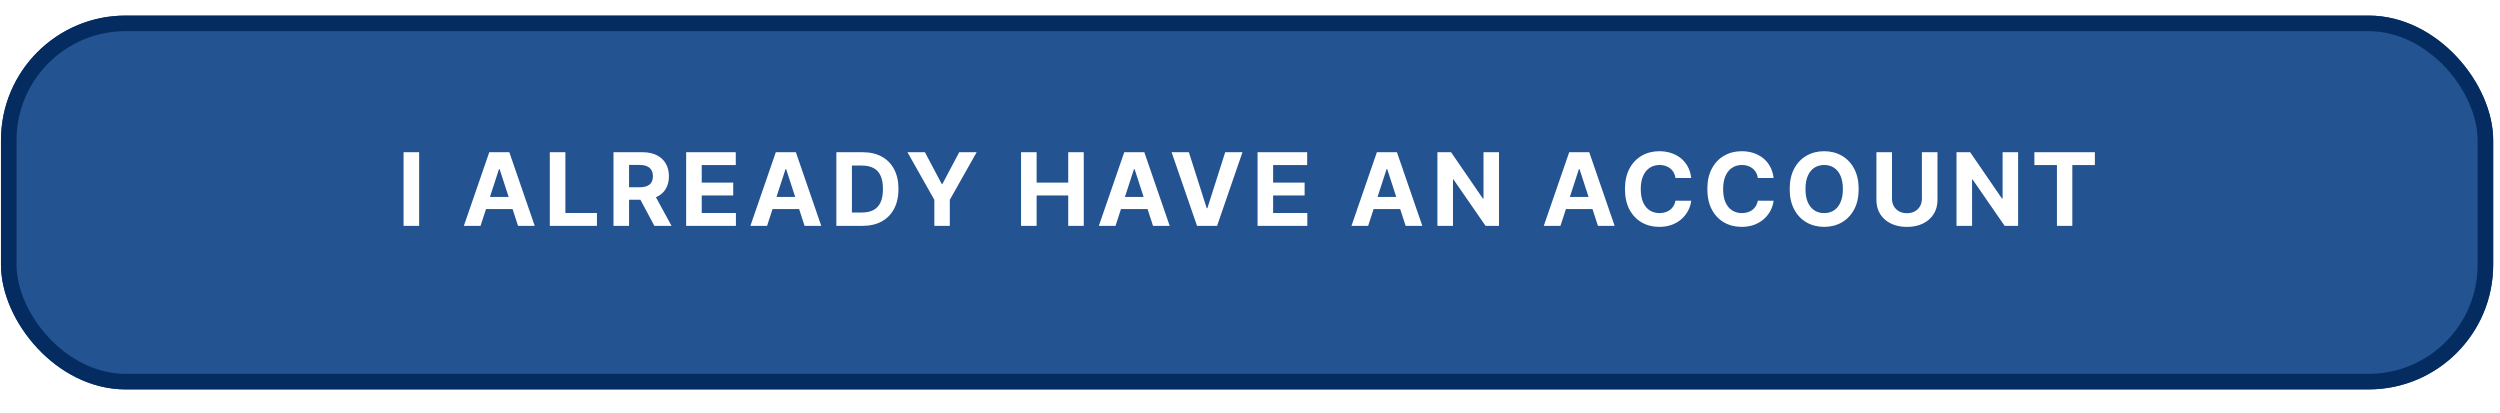<svg width="321" height="53" viewBox="0 0 321 53" fill="none" xmlns="http://www.w3.org/2000/svg">
<g filter="url(#filter0_d_1_2900)">
<rect x="0.125" width="320" height="48" rx="16" fill="#235390"/>
<rect x="1.125" y="1" width="318" height="46" rx="15" stroke="#042C60" stroke-width="2"/>
</g>
<path d="M53.818 19.546V29H51.819V19.546H53.818ZM61.701 29H59.559L62.822 19.546H65.398L68.658 29H66.516L64.147 21.706H64.074L61.701 29ZM61.567 25.284H66.626V26.844H61.567V25.284ZM70.596 29V19.546H72.595V27.352H76.648V29H70.596ZM78.772 29V19.546H82.502C83.216 19.546 83.825 19.673 84.33 19.929C84.838 20.181 85.224 20.54 85.489 21.004C85.756 21.466 85.89 22.009 85.89 22.634C85.89 23.262 85.755 23.802 85.484 24.254C85.213 24.704 84.821 25.048 84.307 25.288C83.796 25.528 83.177 25.648 82.451 25.648H79.954V24.042H82.128C82.51 24.042 82.826 23.99 83.079 23.885C83.331 23.78 83.519 23.623 83.642 23.414C83.768 23.205 83.831 22.945 83.831 22.634C83.831 22.32 83.768 22.055 83.642 21.84C83.519 21.624 83.33 21.461 83.074 21.351C82.822 21.237 82.503 21.18 82.119 21.18H80.771V29H78.772ZM83.877 24.697L86.227 29H84.021L81.722 24.697H83.877ZM88.103 29V19.546H94.474V21.194H90.102V23.446H94.146V25.095H90.102V27.352H94.492V29H88.103ZM98.493 29H96.35L99.614 19.546H102.19L105.45 29H103.308L100.939 21.706H100.865L98.493 29ZM98.359 25.284H103.418V26.844H98.359V25.284ZM110.739 29H107.388V19.546H110.767C111.718 19.546 112.536 19.735 113.223 20.113C113.909 20.489 114.437 21.029 114.806 21.734C115.179 22.438 115.365 23.282 115.365 24.264C115.365 25.248 115.179 26.095 114.806 26.803C114.437 27.51 113.906 28.054 113.214 28.432C112.524 28.811 111.699 29 110.739 29ZM109.386 27.287H110.656C111.247 27.287 111.744 27.183 112.147 26.973C112.553 26.761 112.858 26.433 113.061 25.99C113.267 25.544 113.37 24.968 113.37 24.264C113.37 23.565 113.267 22.994 113.061 22.551C112.858 22.108 112.555 21.781 112.152 21.572C111.749 21.363 111.252 21.258 110.661 21.258H109.386V27.287ZM116.52 19.546H118.759L120.915 23.617H121.007L123.163 19.546H125.402L121.954 25.658V29H119.969V25.658L116.52 19.546ZM131.103 29V19.546H133.102V23.446H137.16V19.546H139.154V29H137.16V25.095H133.102V29H131.103ZM143.232 29H141.09L144.354 19.546H146.93L150.189 29H148.047L145.679 21.706H145.605L143.232 29ZM143.098 25.284H148.158V26.844H143.098V25.284ZM152.654 19.546L154.939 26.729H155.027L157.317 19.546H159.533L156.274 29H153.698L150.434 19.546H152.654ZM161.471 29V19.546H167.841V21.194H163.47V23.446H167.514V25.095H163.47V27.352H167.86V29H161.471ZM175.669 29H173.527L176.791 19.546H179.367L182.626 29H180.484L178.116 21.706H178.042L175.669 29ZM175.535 25.284H180.595V26.844H175.535V25.284ZM192.472 19.546V29H190.746L186.632 23.049H186.563V29H184.564V19.546H186.318L190.399 25.491H190.482V19.546H192.472ZM200.362 29H198.22L201.484 19.546H204.06L207.319 29H205.177L202.809 21.706H202.735L200.362 29ZM200.228 25.284H205.288V26.844H200.228V25.284ZM217.155 22.855H215.133C215.096 22.594 215.02 22.361 214.906 22.158C214.793 21.952 214.646 21.777 214.468 21.632C214.289 21.488 214.083 21.377 213.849 21.3C213.618 21.223 213.368 21.184 213.097 21.184C212.607 21.184 212.181 21.306 211.818 21.549C211.455 21.789 211.173 22.14 210.973 22.602C210.773 23.06 210.673 23.617 210.673 24.273C210.673 24.947 210.773 25.513 210.973 25.972C211.176 26.43 211.46 26.776 211.823 27.01C212.186 27.244 212.606 27.361 213.083 27.361C213.351 27.361 213.598 27.326 213.826 27.255C214.057 27.184 214.262 27.081 214.44 26.946C214.619 26.807 214.766 26.639 214.883 26.442C215.003 26.245 215.087 26.021 215.133 25.768L217.155 25.778C217.102 26.212 216.972 26.63 216.762 27.033C216.556 27.433 216.278 27.792 215.927 28.109C215.579 28.423 215.163 28.672 214.68 28.857C214.2 29.038 213.657 29.129 213.051 29.129C212.207 29.129 211.453 28.938 210.789 28.557C210.127 28.175 209.604 27.623 209.219 26.899C208.837 26.176 208.647 25.301 208.647 24.273C208.647 23.242 208.84 22.365 209.228 21.641C209.616 20.918 210.142 20.367 210.807 19.989C211.472 19.607 212.22 19.416 213.051 19.416C213.598 19.416 214.106 19.493 214.574 19.647C215.045 19.801 215.462 20.026 215.825 20.321C216.188 20.613 216.484 20.972 216.712 21.397C216.942 21.821 217.09 22.308 217.155 22.855ZM227.73 22.855H225.708C225.671 22.594 225.596 22.361 225.482 22.158C225.368 21.952 225.222 21.777 225.043 21.632C224.865 21.488 224.659 21.377 224.425 21.3C224.194 21.223 223.943 21.184 223.672 21.184C223.183 21.184 222.757 21.306 222.393 21.549C222.03 21.789 221.749 22.14 221.549 22.602C221.349 23.06 221.249 23.617 221.249 24.273C221.249 24.947 221.349 25.513 221.549 25.972C221.752 26.43 222.035 26.776 222.398 27.01C222.761 27.244 223.181 27.361 223.658 27.361C223.926 27.361 224.174 27.326 224.402 27.255C224.632 27.184 224.837 27.081 225.016 26.946C225.194 26.807 225.342 26.639 225.459 26.442C225.579 26.245 225.662 26.021 225.708 25.768L227.73 25.778C227.678 26.212 227.547 26.63 227.338 27.033C227.131 27.433 226.853 27.792 226.502 28.109C226.154 28.423 225.739 28.672 225.256 28.857C224.776 29.038 224.232 29.129 223.626 29.129C222.783 29.129 222.029 28.938 221.364 28.557C220.702 28.175 220.179 27.623 219.794 26.899C219.413 26.176 219.222 25.301 219.222 24.273C219.222 23.242 219.416 22.365 219.804 21.641C220.191 20.918 220.718 20.367 221.382 19.989C222.047 19.607 222.795 19.416 223.626 19.416C224.174 19.416 224.682 19.493 225.149 19.647C225.62 19.801 226.037 20.026 226.401 20.321C226.764 20.613 227.059 20.972 227.287 21.397C227.518 21.821 227.665 22.308 227.73 22.855ZM238.652 24.273C238.652 25.304 238.456 26.181 238.065 26.904C237.678 27.627 237.148 28.18 236.477 28.561C235.81 28.94 235.059 29.129 234.225 29.129C233.384 29.129 232.63 28.938 231.962 28.557C231.295 28.175 230.767 27.623 230.379 26.899C229.991 26.176 229.797 25.301 229.797 24.273C229.797 23.242 229.991 22.365 230.379 21.641C230.767 20.918 231.295 20.367 231.962 19.989C232.63 19.607 233.384 19.416 234.225 19.416C235.059 19.416 235.81 19.607 236.477 19.989C237.148 20.367 237.678 20.918 238.065 21.641C238.456 22.365 238.652 23.242 238.652 24.273ZM236.625 24.273C236.625 23.605 236.525 23.042 236.325 22.583C236.128 22.125 235.85 21.777 235.489 21.54C235.129 21.303 234.708 21.184 234.225 21.184C233.741 21.184 233.32 21.303 232.96 21.54C232.6 21.777 232.319 22.125 232.119 22.583C231.922 23.042 231.824 23.605 231.824 24.273C231.824 24.941 231.922 25.504 232.119 25.962C232.319 26.421 232.6 26.769 232.96 27.006C233.32 27.243 233.741 27.361 234.225 27.361C234.708 27.361 235.129 27.243 235.489 27.006C235.85 26.769 236.128 26.421 236.325 25.962C236.525 25.504 236.625 24.941 236.625 24.273ZM246.772 19.546H248.771V25.685C248.771 26.375 248.607 26.978 248.277 27.495C247.951 28.012 247.494 28.415 246.906 28.704C246.318 28.991 245.634 29.134 244.852 29.134C244.067 29.134 243.381 28.991 242.793 28.704C242.205 28.415 241.748 28.012 241.422 27.495C241.096 26.978 240.932 26.375 240.932 25.685V19.546H242.931V25.515C242.931 25.875 243.01 26.195 243.167 26.475C243.327 26.755 243.552 26.975 243.841 27.135C244.13 27.295 244.467 27.375 244.852 27.375C245.24 27.375 245.577 27.295 245.863 27.135C246.152 26.975 246.375 26.755 246.532 26.475C246.692 26.195 246.772 25.875 246.772 25.515V19.546ZM259.124 19.546V29H257.397L253.284 23.049H253.215V29H251.216V19.546H252.97L257.051 25.491H257.134V19.546H259.124ZM261.215 21.194V19.546H268.98V21.194H266.086V29H264.11V21.194H261.215Z" fill="white"/>
<defs>
<filter id="filter0_d_1_2900" x="0.125" y="0" width="320" height="50" filterUnits="userSpaceOnUse" color-interpolation-filters="sRGB">
<feFlood flood-opacity="0" result="BackgroundImageFix"/>
<feColorMatrix in="SourceAlpha" type="matrix" values="0 0 0 0 0 0 0 0 0 0 0 0 0 0 0 0 0 0 127 0" result="hardAlpha"/>
<feOffset dy="2"/>
<feComposite in2="hardAlpha" operator="out"/>
<feColorMatrix type="matrix" values="0 0 0 0 0.016 0 0 0 0 0.173 0 0 0 0 0.376 0 0 0 1 0"/>
<feBlend mode="normal" in2="BackgroundImageFix" result="effect1_dropShadow_1_2900"/>
<feBlend mode="normal" in="SourceGraphic" in2="effect1_dropShadow_1_2900" result="shape"/>
</filter>
</defs>
</svg>
